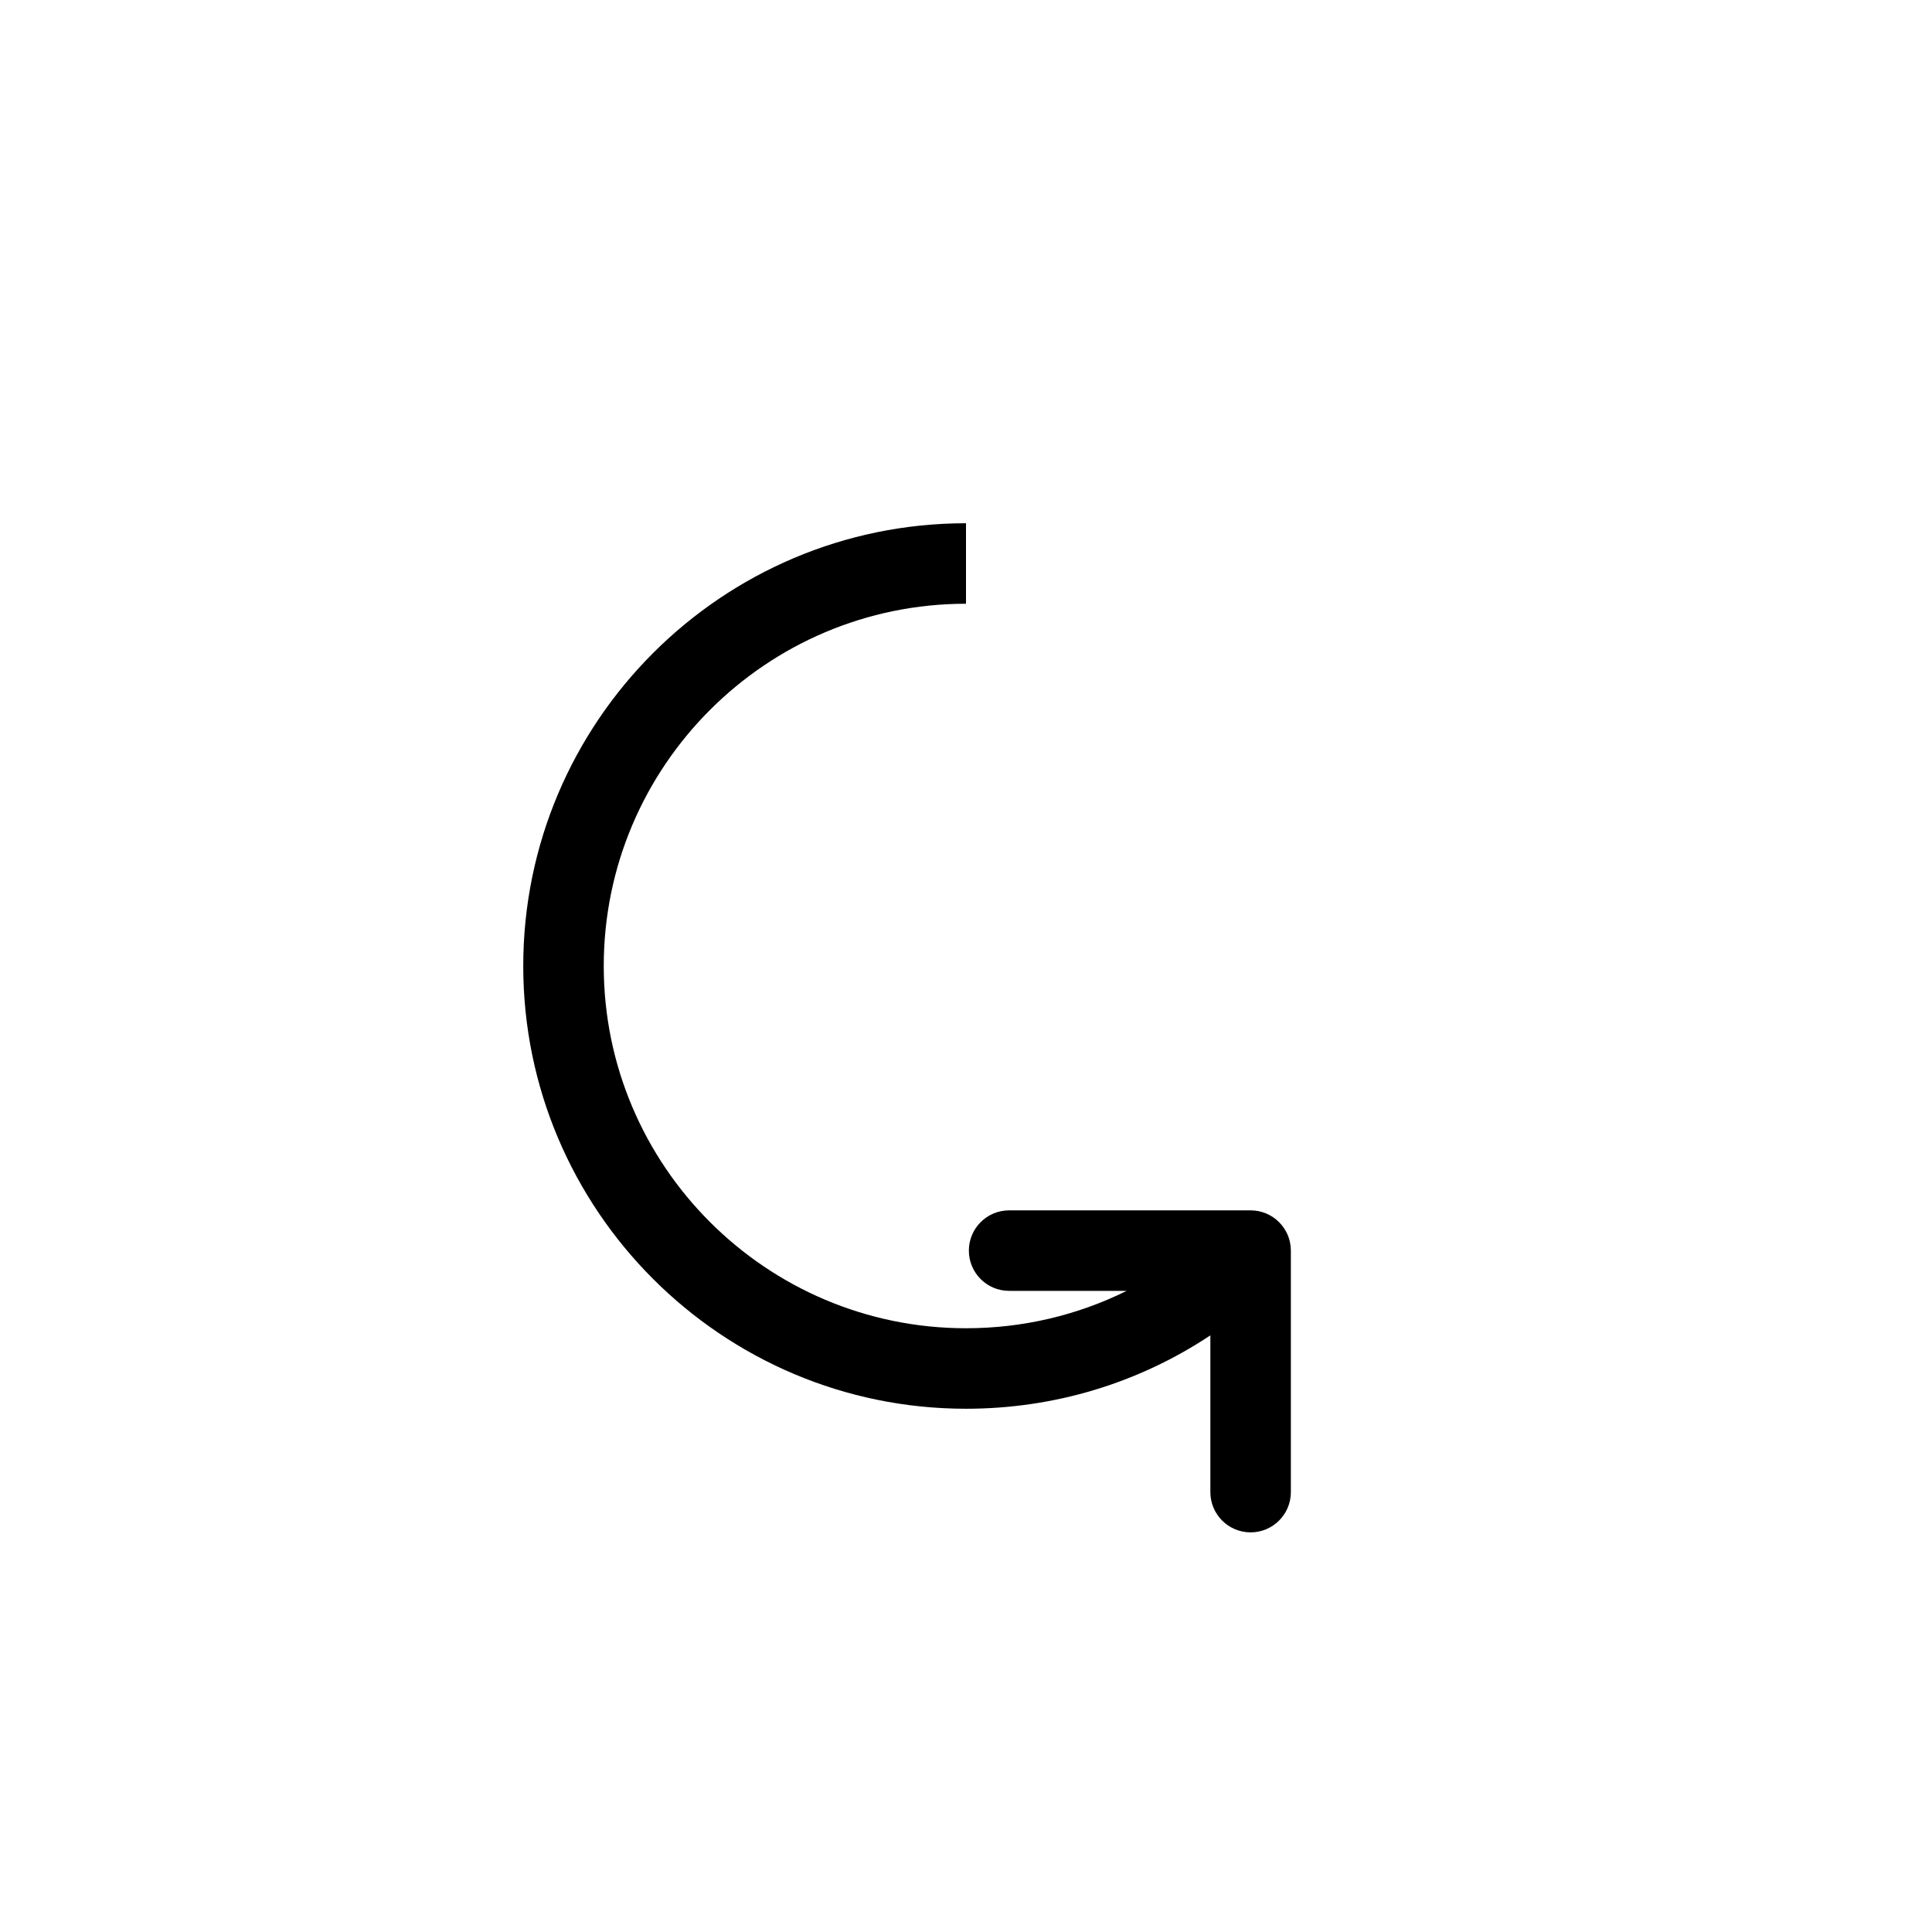 <?xml version="1.0" encoding="UTF-8"?>
<svg id="icon" xmlns="http://www.w3.org/2000/svg" viewBox="0 0 864 864">
  <g id="Layer_1_copy" data-name="Layer 1 copy">
    <path d="M559.28,541.28h-108c-9.94,0-18,8.06-18,18s8.06,18,18,18h52.57c-22.06,10.93-46.51,16.72-71.85,16.72-89.33,0-162-72.67-162-162s72.67-162,162-162v-36c-109.18,0-198,88.82-198,198s88.82,198,198,198c39.46,0,77.15-11.47,109.28-32.82v70.1c0,9.94,8.06,18,18,18s18-8.06,18-18v-108c0-9.94-8.06-18-18-18Z" style="stroke-width: 0px;"/>
  </g>
</svg>